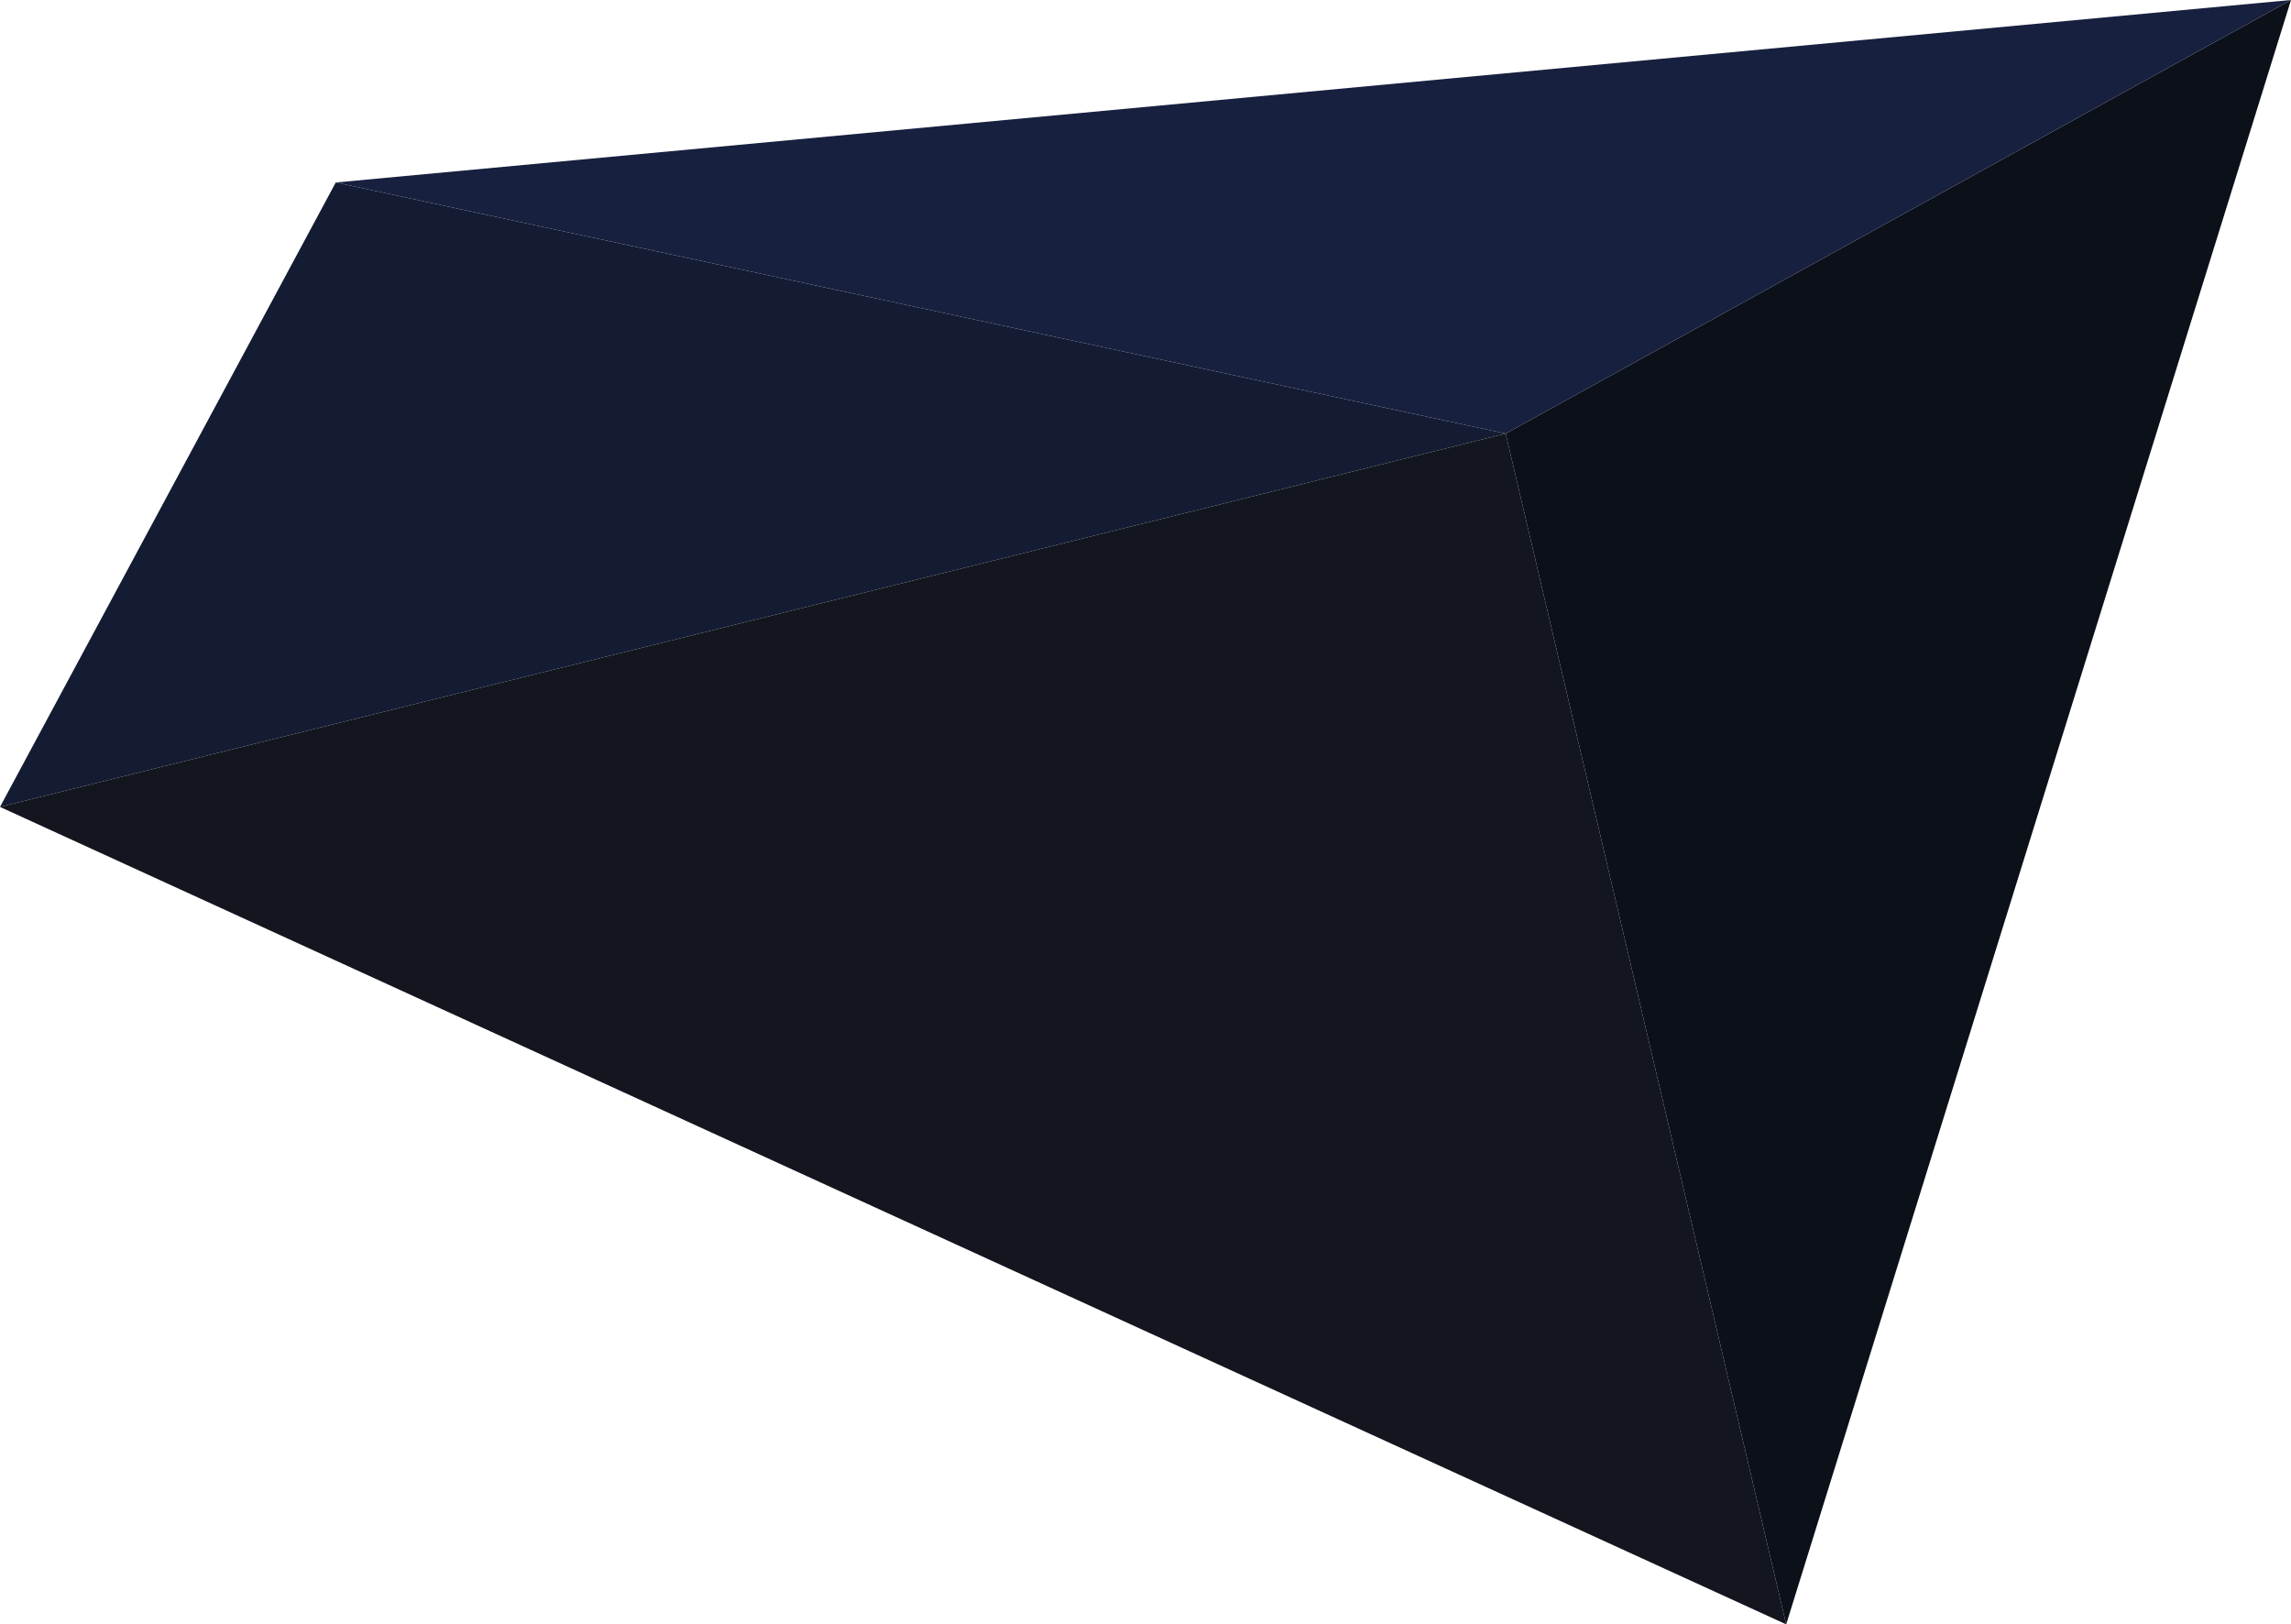 <?xml version="1.0" encoding="UTF-8"?>
<svg id="Layer_1" data-name="Layer 1" xmlns="http://www.w3.org/2000/svg" viewBox="0 0 495.59 351.35">
  <defs>
    <style>
      .cls-1 {
        fill: #13161e;
      }

      .cls-2 {
        fill: #0c1019;
      }

      .cls-3 {
        fill: #141c33;
      }

      .cls-4 {
        fill: #18203f;
      }
    </style>
  </defs>
  <polygon class="cls-2" points="386.39 351.35 495.59 0 325.71 93.79 386.39 351.35"/>
  <g>
    <polygon class="cls-3" points="72.63 39.47 325.71 93.79 0 174.54 72.63 39.47"/>
    <polygon class="cls-4" points="495.59 0 325.71 93.79 72.63 39.47 495.59 0"/>
    <polygon class="cls-1" points="0 174.54 386.39 351.35 325.71 93.79 0 174.54"/>
  </g>
</svg>